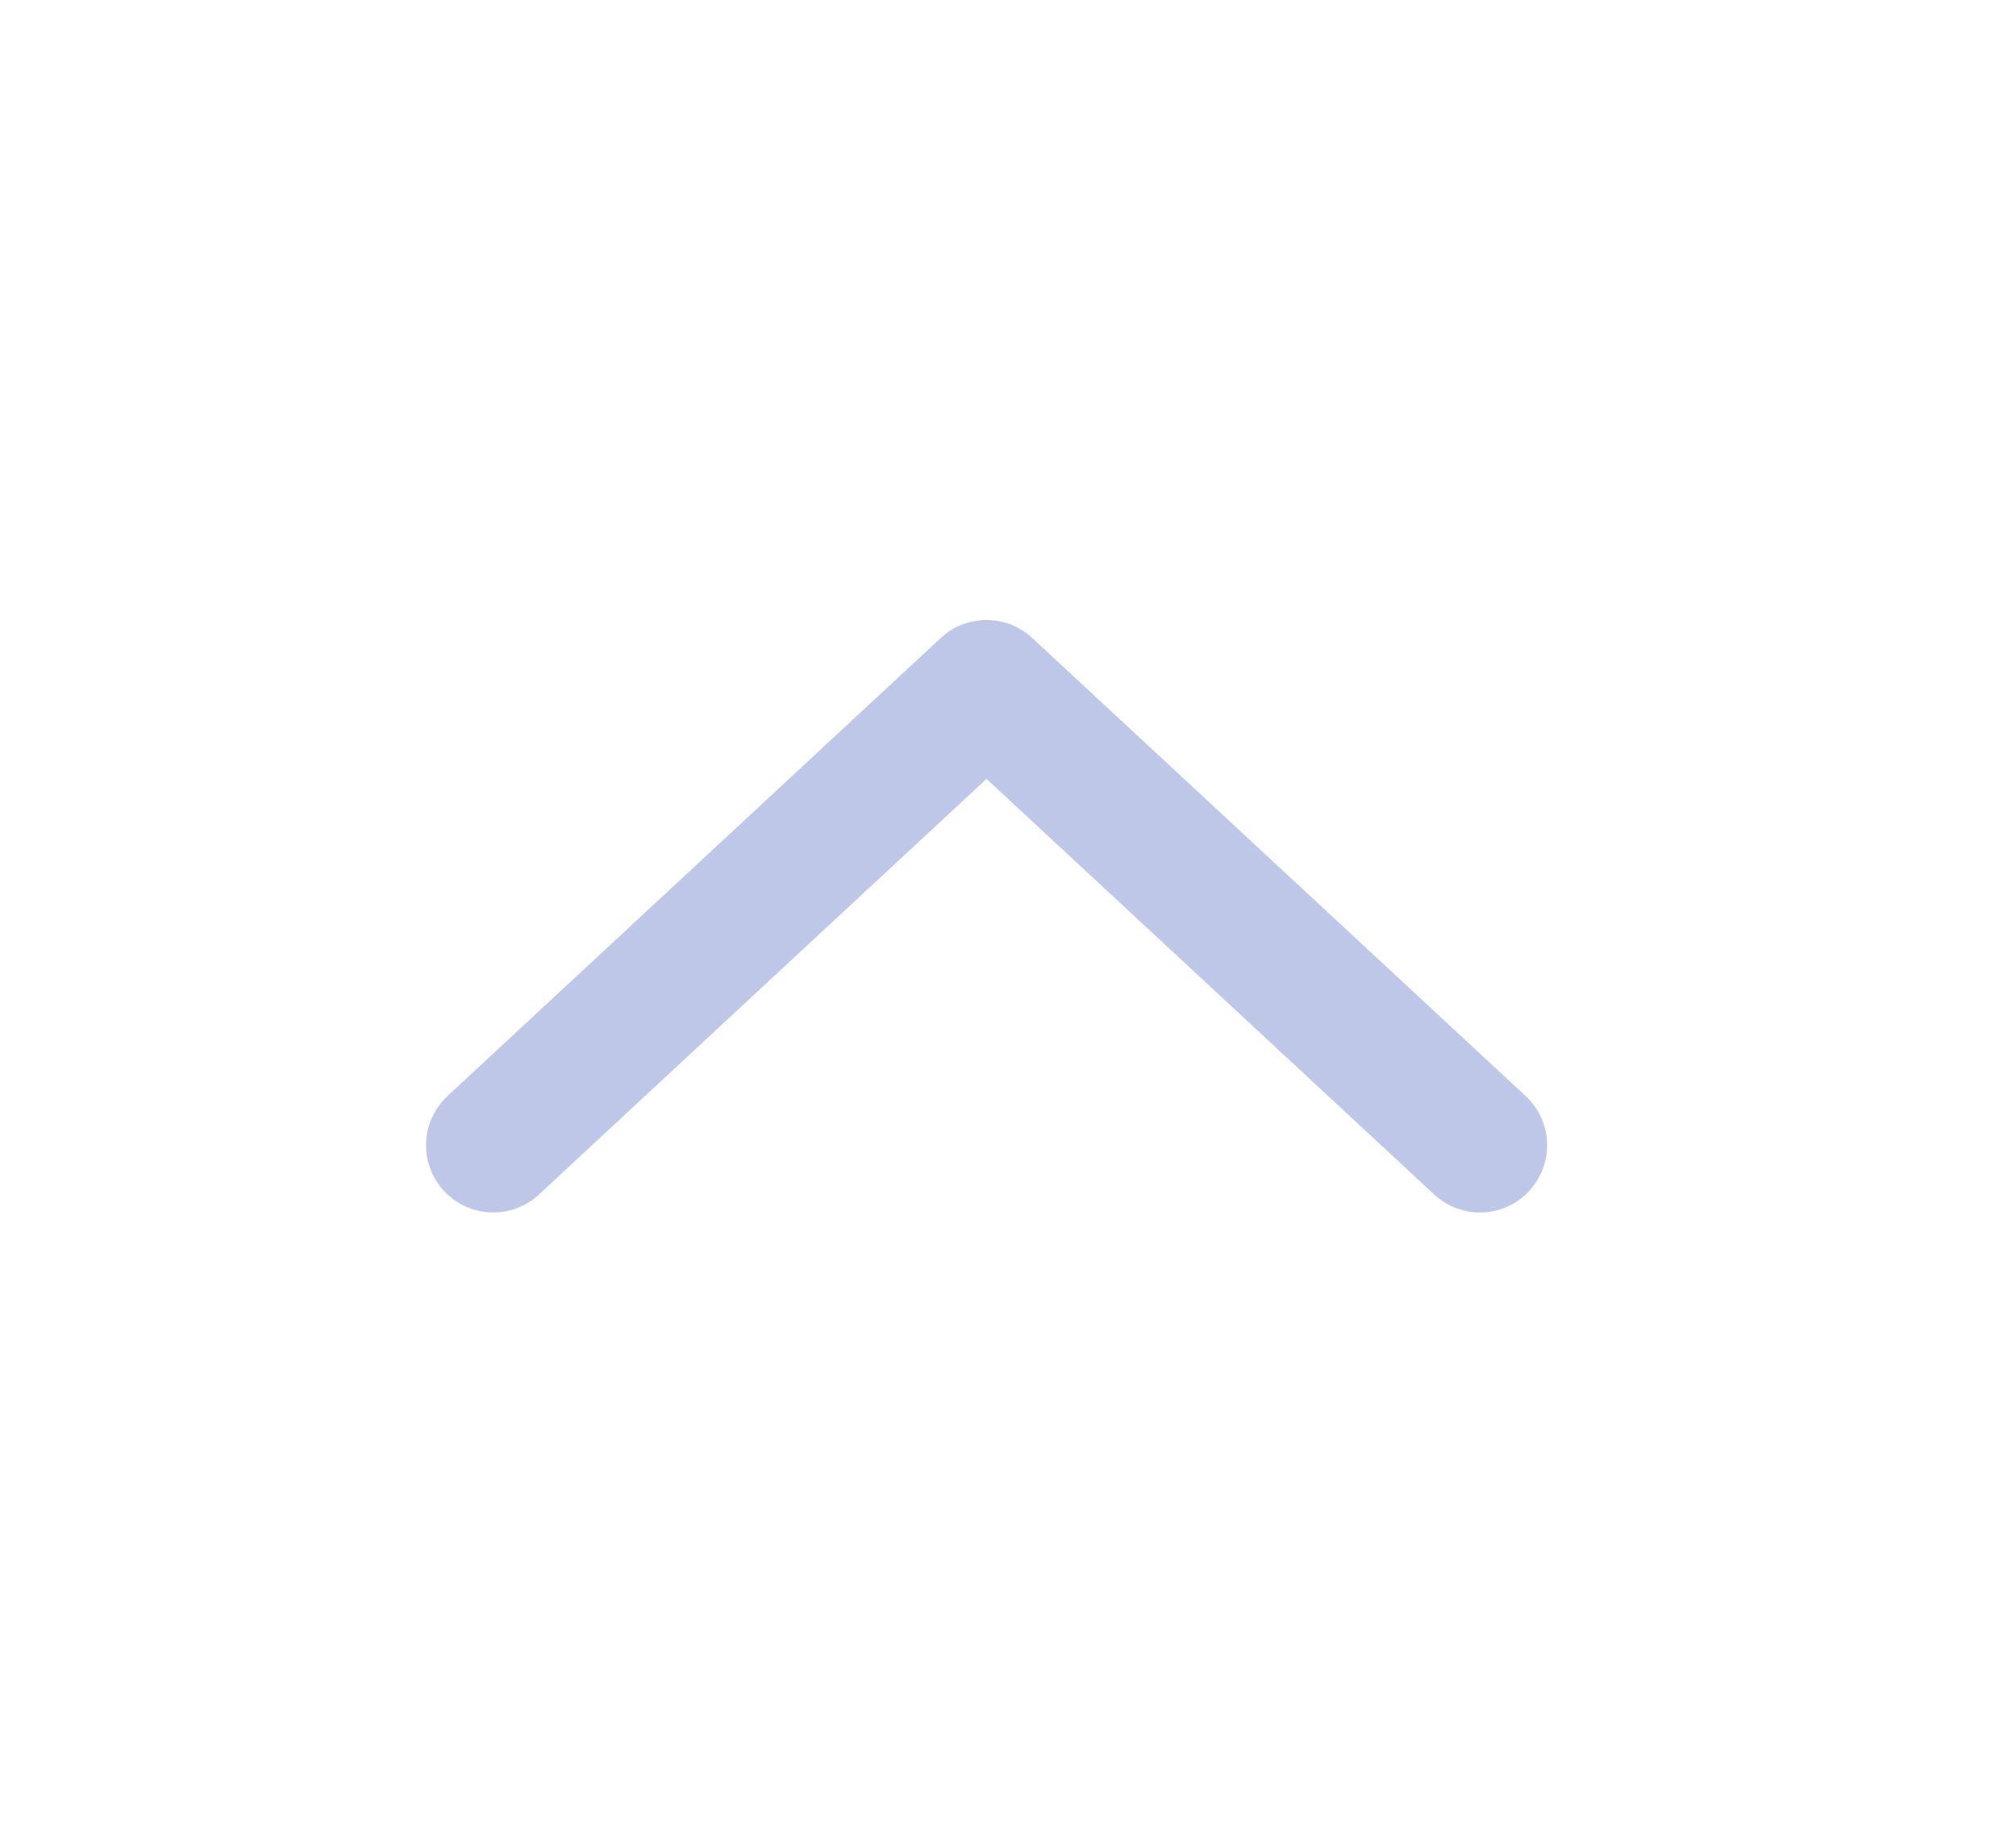 <?xml version="1.0" encoding="UTF-8" standalone="no"?><svg width='12' height='11' viewBox='0 0 12 11' fill='none' xmlns='http://www.w3.org/2000/svg'>
<g opacity='0.8'>
<path d='M8.809 6.818L5.872 4.091L2.936 6.818' stroke='#AEB9E1' stroke-width='0.8' stroke-linecap='round' stroke-linejoin='round'/>
</g>
</svg>
